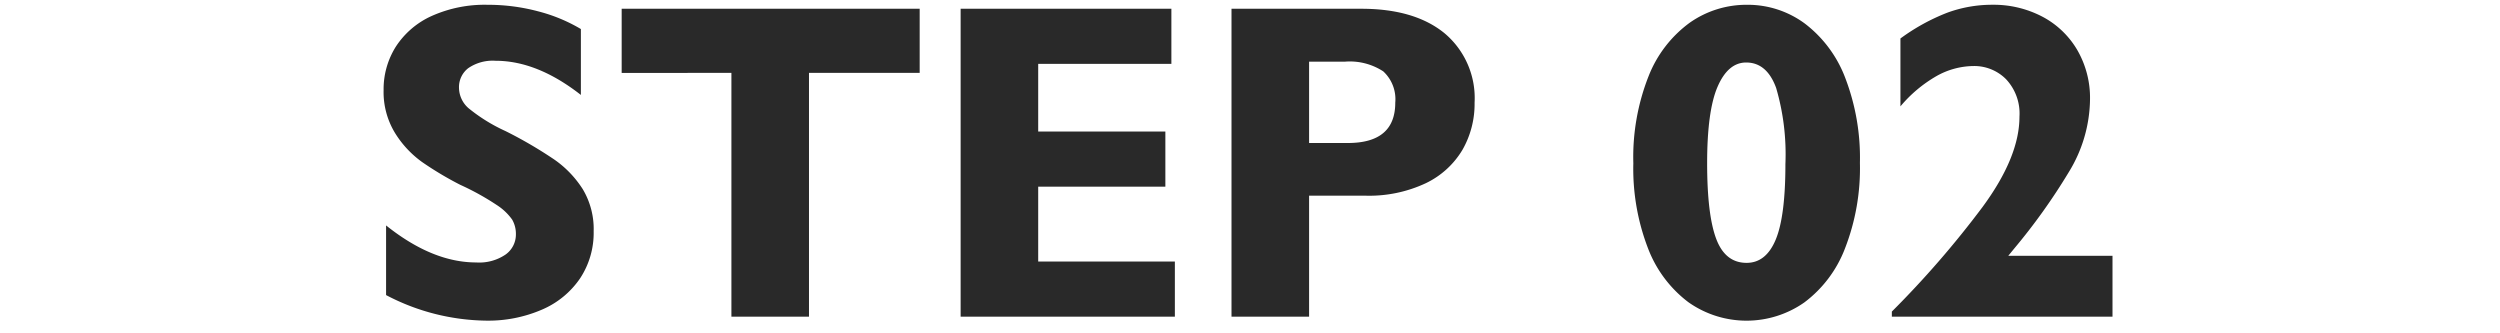 <svg xmlns="http://www.w3.org/2000/svg" width="300" height="40" viewBox="0 0 300 40">
  <defs>
    <style>
      .cls-1 {
        fill: #292929;
        fill-rule: evenodd;
      }
    </style>
  </defs>
  <path id="STEP_02_" data-name="STEP 02 " class="cls-1" d="M64.561,1.356a23.24,23.24,0,0,0-6.017-.78,15.526,15.526,0,0,0-6.758,1.349A10.025,10.025,0,0,0,47.5,5.6a9.566,9.566,0,0,0-1.468,5.21A9.426,9.426,0,0,0,47.4,15.955a12.136,12.136,0,0,0,3.253,3.491,39.847,39.847,0,0,0,4.589,2.738,31.125,31.125,0,0,1,4.351,2.407,6.726,6.726,0,0,1,1.865,1.759,3.422,3.422,0,0,1,.45,1.785,2.946,2.946,0,0,1-1.217,2.394,5.6,5.6,0,0,1-3.544.965q-5.264,0-10.818-4.443v8.358a26.4,26.4,0,0,0,12.008,3.068,16.227,16.227,0,0,0,6.7-1.323A10.523,10.523,0,0,0,69.612,33.4a9.9,9.9,0,0,0,1.627-5.634A9.31,9.31,0,0,0,69.93,22.7a12.485,12.485,0,0,0-3.438-3.571,51.414,51.414,0,0,0-5.832-3.4,20.279,20.279,0,0,1-4.443-2.751,3.294,3.294,0,0,1-1.137-2.433A2.874,2.874,0,0,1,56.19,8.179a5.178,5.178,0,0,1,3.28-.886q5,0,10.236,4.1V3.485A19.611,19.611,0,0,0,64.561,1.356Zm45.8,7.392v-7.7H74.6v7.7H87.769V38h9.31V8.748h13.277Zm30.205-1.084V1.051H115.276V38h25.708V31.388h-16.4V22.4h15.26V15.783h-15.26V7.663h15.975ZM173.357,4q-3.6-2.949-10-2.949H147.781V38h9.31V23.48h6.718a16.009,16.009,0,0,0,7.286-1.494,10.284,10.284,0,0,0,4.4-4.007,11.086,11.086,0,0,0,1.455-5.66A10.154,10.154,0,0,0,173.357,4ZM161.746,17.159h-4.655V7.4h4.285a7.346,7.346,0,0,1,4.615,1.164,4.548,4.548,0,0,1,1.441,3.756q0,4.84-5.686,4.84h0Zm59.681-7.816a14.744,14.744,0,0,0-4.853-6.52,11.51,11.51,0,0,0-6.93-2.248,11.825,11.825,0,0,0-6.863,2.142,14.469,14.469,0,0,0-4.946,6.414A26.444,26.444,0,0,0,196,19.592a26.584,26.584,0,0,0,1.759,10.2,14.6,14.6,0,0,0,4.84,6.467,12.089,12.089,0,0,0,13.912.04,14.571,14.571,0,0,0,4.879-6.467,26.523,26.523,0,0,0,1.8-10.288A26.729,26.729,0,0,0,221.427,9.343ZM205.941,28.65q-1.085-2.9-1.084-9.059,0-6.294,1.256-9.191t3.425-2.9q2.487,0,3.6,3.055a28.336,28.336,0,0,1,1.111,9.138q0,6.268-1.163,9.059t-3.492,2.79Q207.026,31.547,205.941,28.65ZM249.277,6.01A10.54,10.54,0,0,0,245.085,2a12.587,12.587,0,0,0-6.03-1.428,15.557,15.557,0,0,0-5.382.952,24.336,24.336,0,0,0-5.621,3.094v8.146a16.071,16.071,0,0,1,4.285-3.61,9.194,9.194,0,0,1,4.5-1.23A5.366,5.366,0,0,1,240.721,9.5a6.013,6.013,0,0,1,1.614,4.509q0,4.814-4.43,10.831a115.784,115.784,0,0,1-10.884,12.55V38H253.5V30.7h-12.51l0.714-.873a72.608,72.608,0,0,0,6.546-9.164,17,17,0,0,0,2.552-8.715A11.467,11.467,0,0,0,249.277,6.01Z"/>
</svg>
